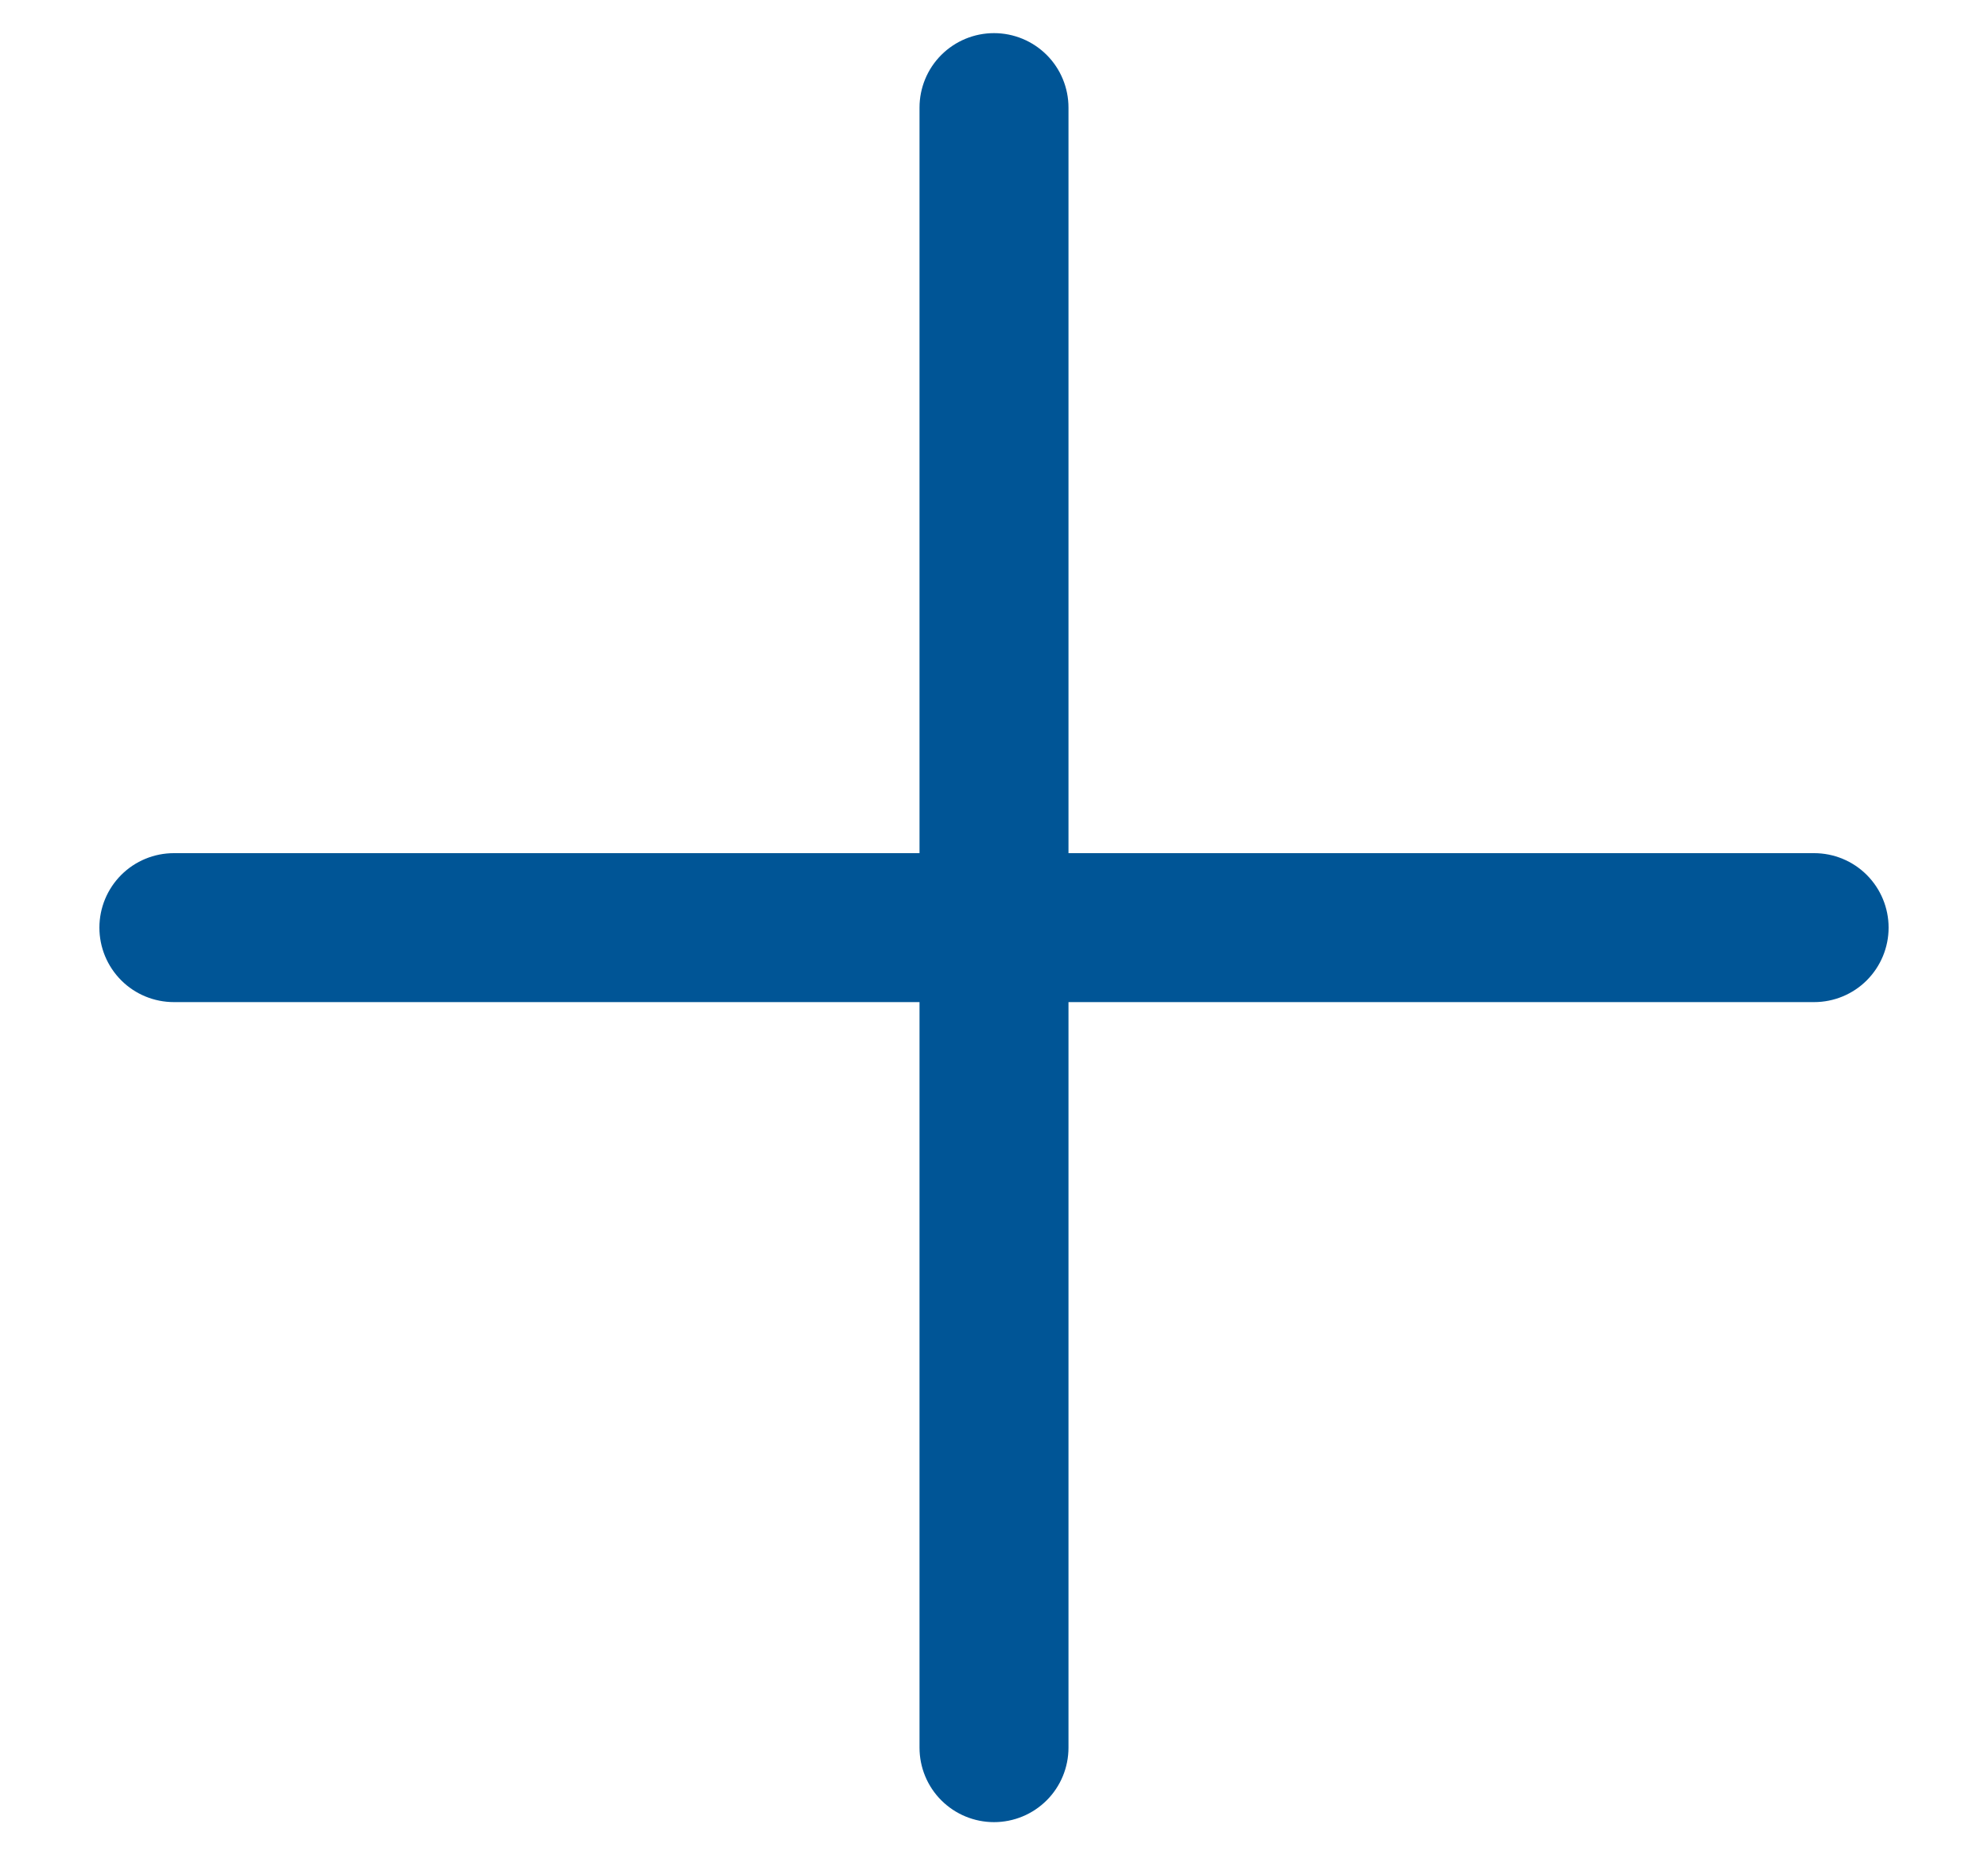 <svg width="15" height="14" viewBox="0 0 15 14" fill="none" xmlns="http://www.w3.org/2000/svg">
<path d="M14.25 7C14.25 7.149 14.191 7.292 14.085 7.398C13.98 7.503 13.837 7.562 13.688 7.562H8.062V13.188C8.062 13.337 8.003 13.48 7.898 13.585C7.792 13.691 7.649 13.75 7.5 13.75C7.351 13.75 7.208 13.691 7.102 13.585C6.997 13.48 6.938 13.337 6.938 13.188V7.562H1.312C1.163 7.562 1.02 7.503 0.915 7.398C0.809 7.292 0.75 7.149 0.75 7C0.75 6.851 0.809 6.708 0.915 6.602C1.02 6.497 1.163 6.438 1.312 6.438H6.938V0.812C6.938 0.663 6.997 0.52 7.102 0.415C7.208 0.309 7.351 0.25 7.5 0.25C7.649 0.25 7.792 0.309 7.898 0.415C8.003 0.52 8.062 0.663 8.062 0.812V6.438H13.688C13.837 6.438 13.98 6.497 14.085 6.602C14.191 6.708 14.25 6.851 14.25 7Z" fill="#005596"/>
</svg>
